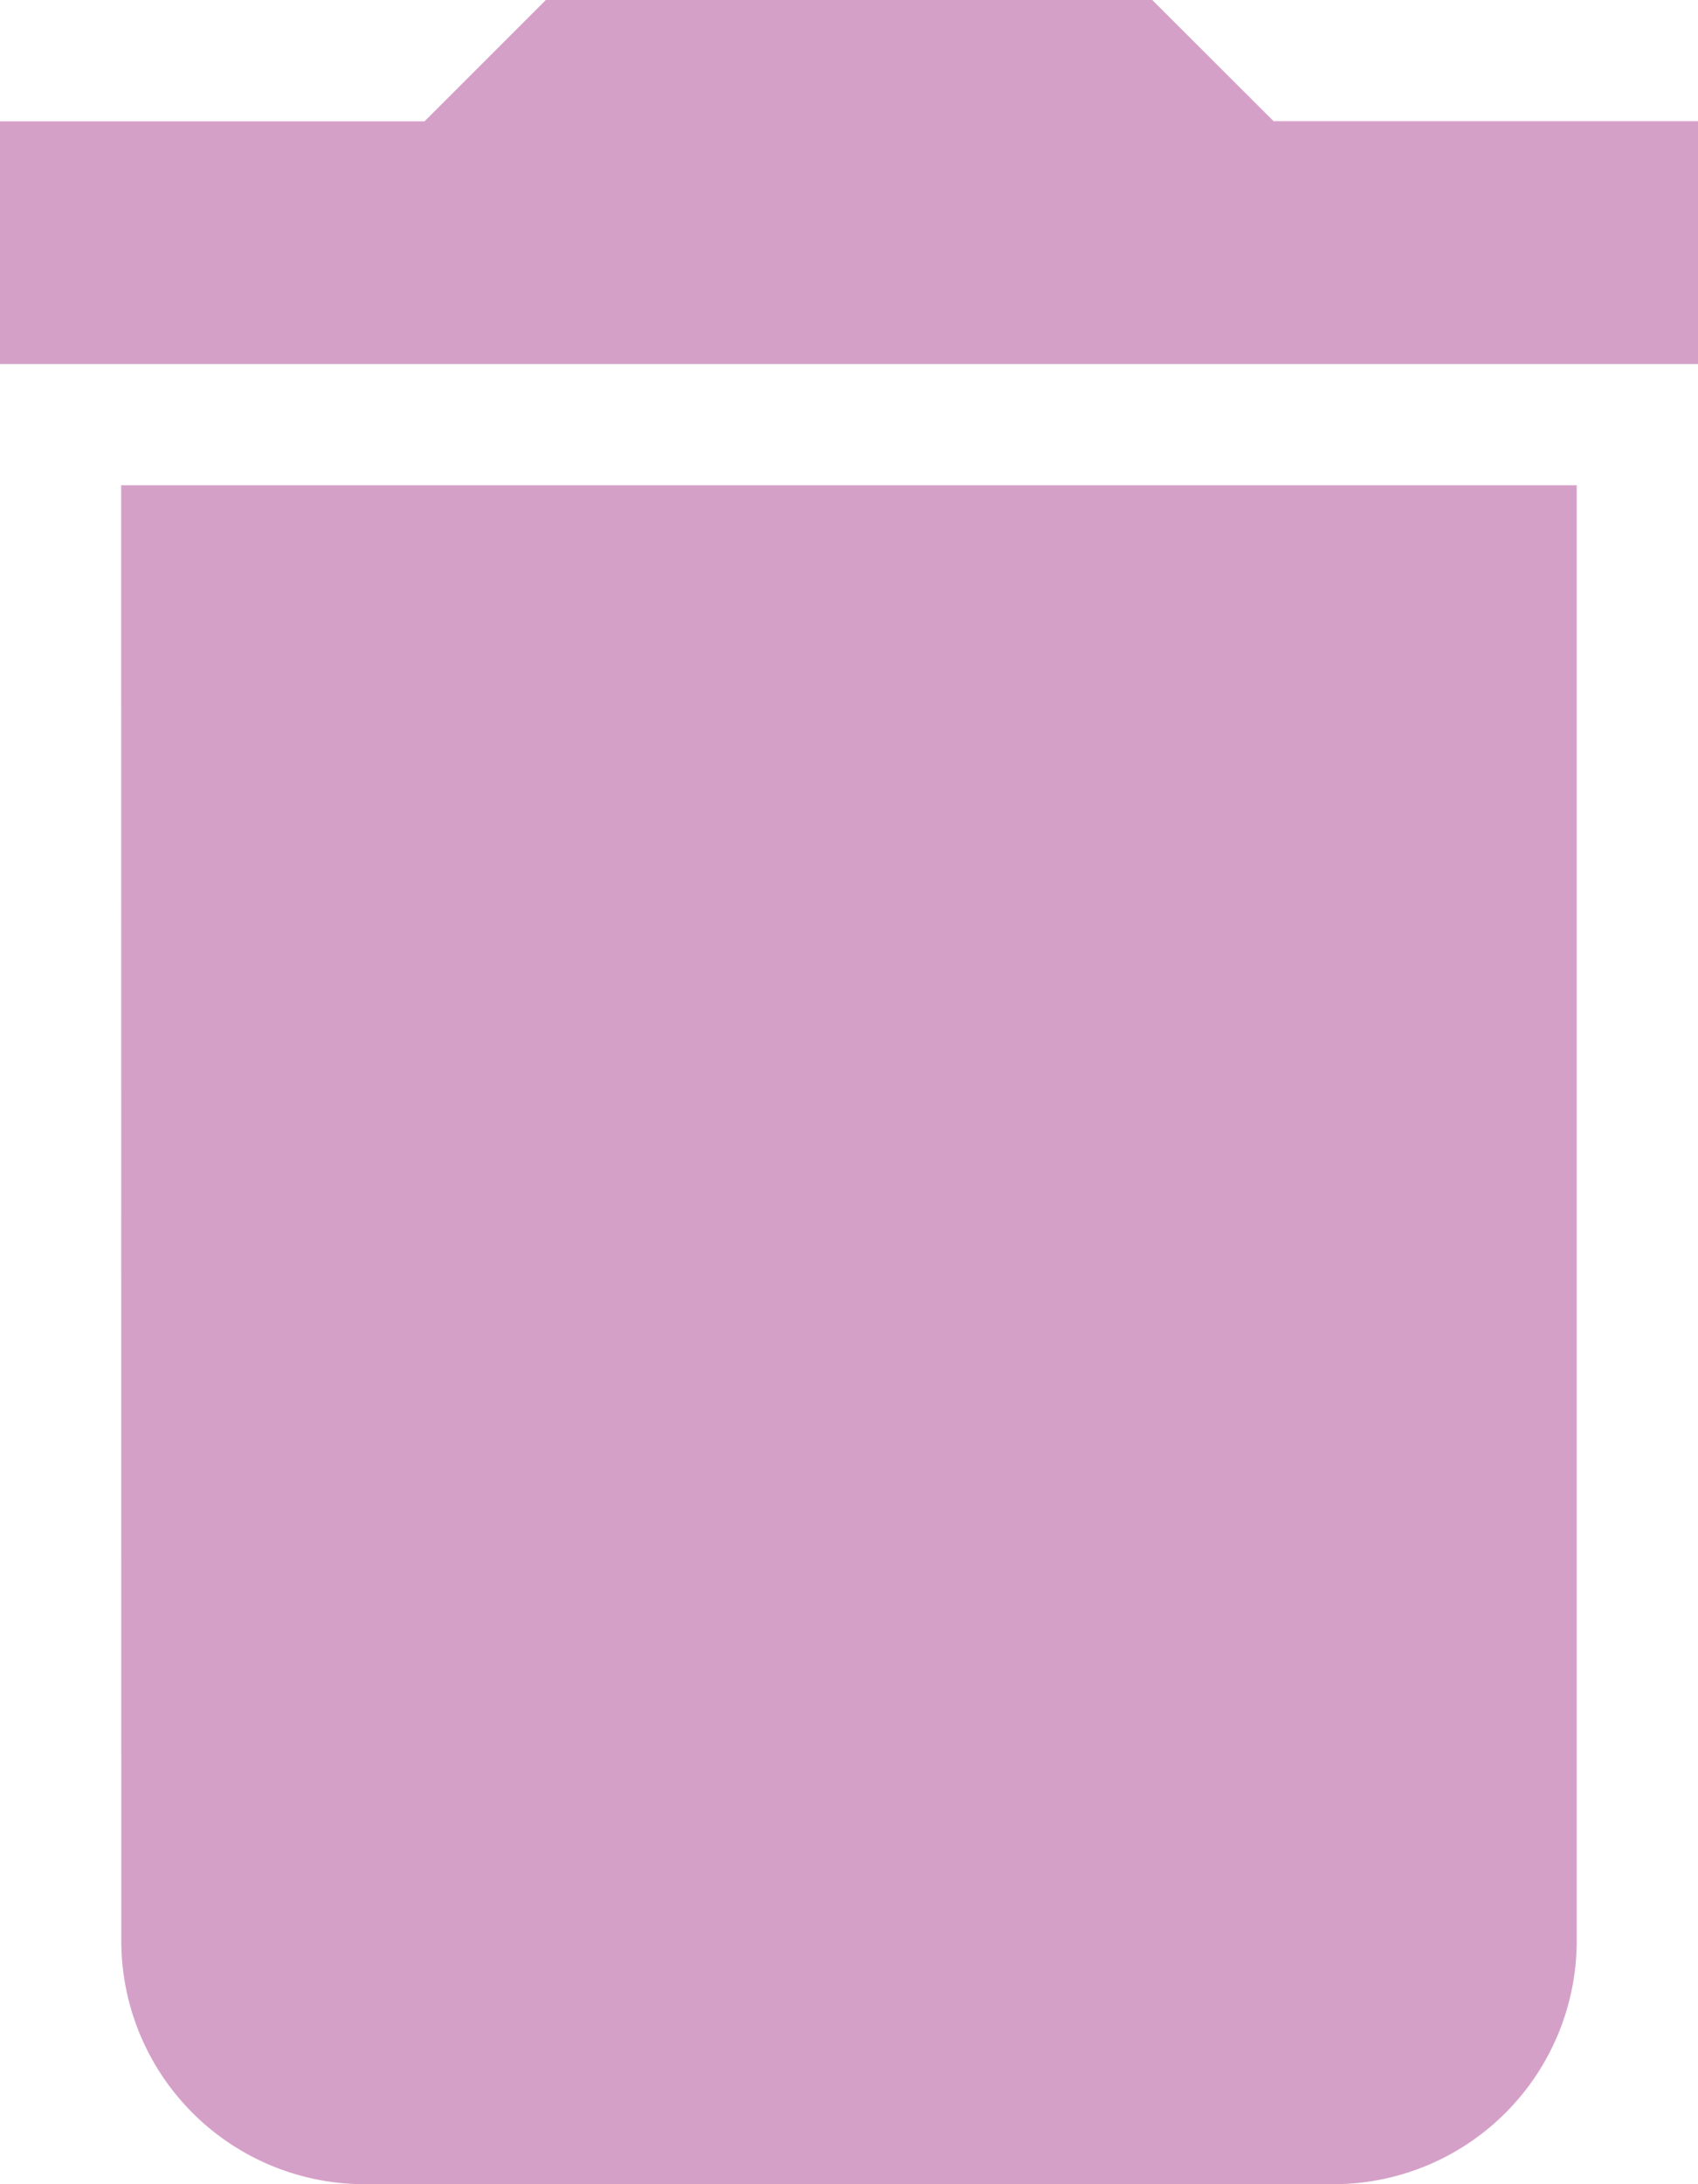 <svg xmlns="http://www.w3.org/2000/svg" width="55.062" height="70.794" viewBox="0 0 55.062 70.794"><defs><style>.a{fill:#d5a0c8;}</style></defs><path class="a" d="M11.433,67.428A7.889,7.889,0,0,0,19.3,75.294H50.763a7.889,7.889,0,0,0,7.866-7.866v-47.2h-47.2Zm51.129-59H48.8L44.864,4.5H25.2L21.266,8.433H7.5V16.3H62.562Z" transform="translate(-7.5 -4.5)"/></svg>